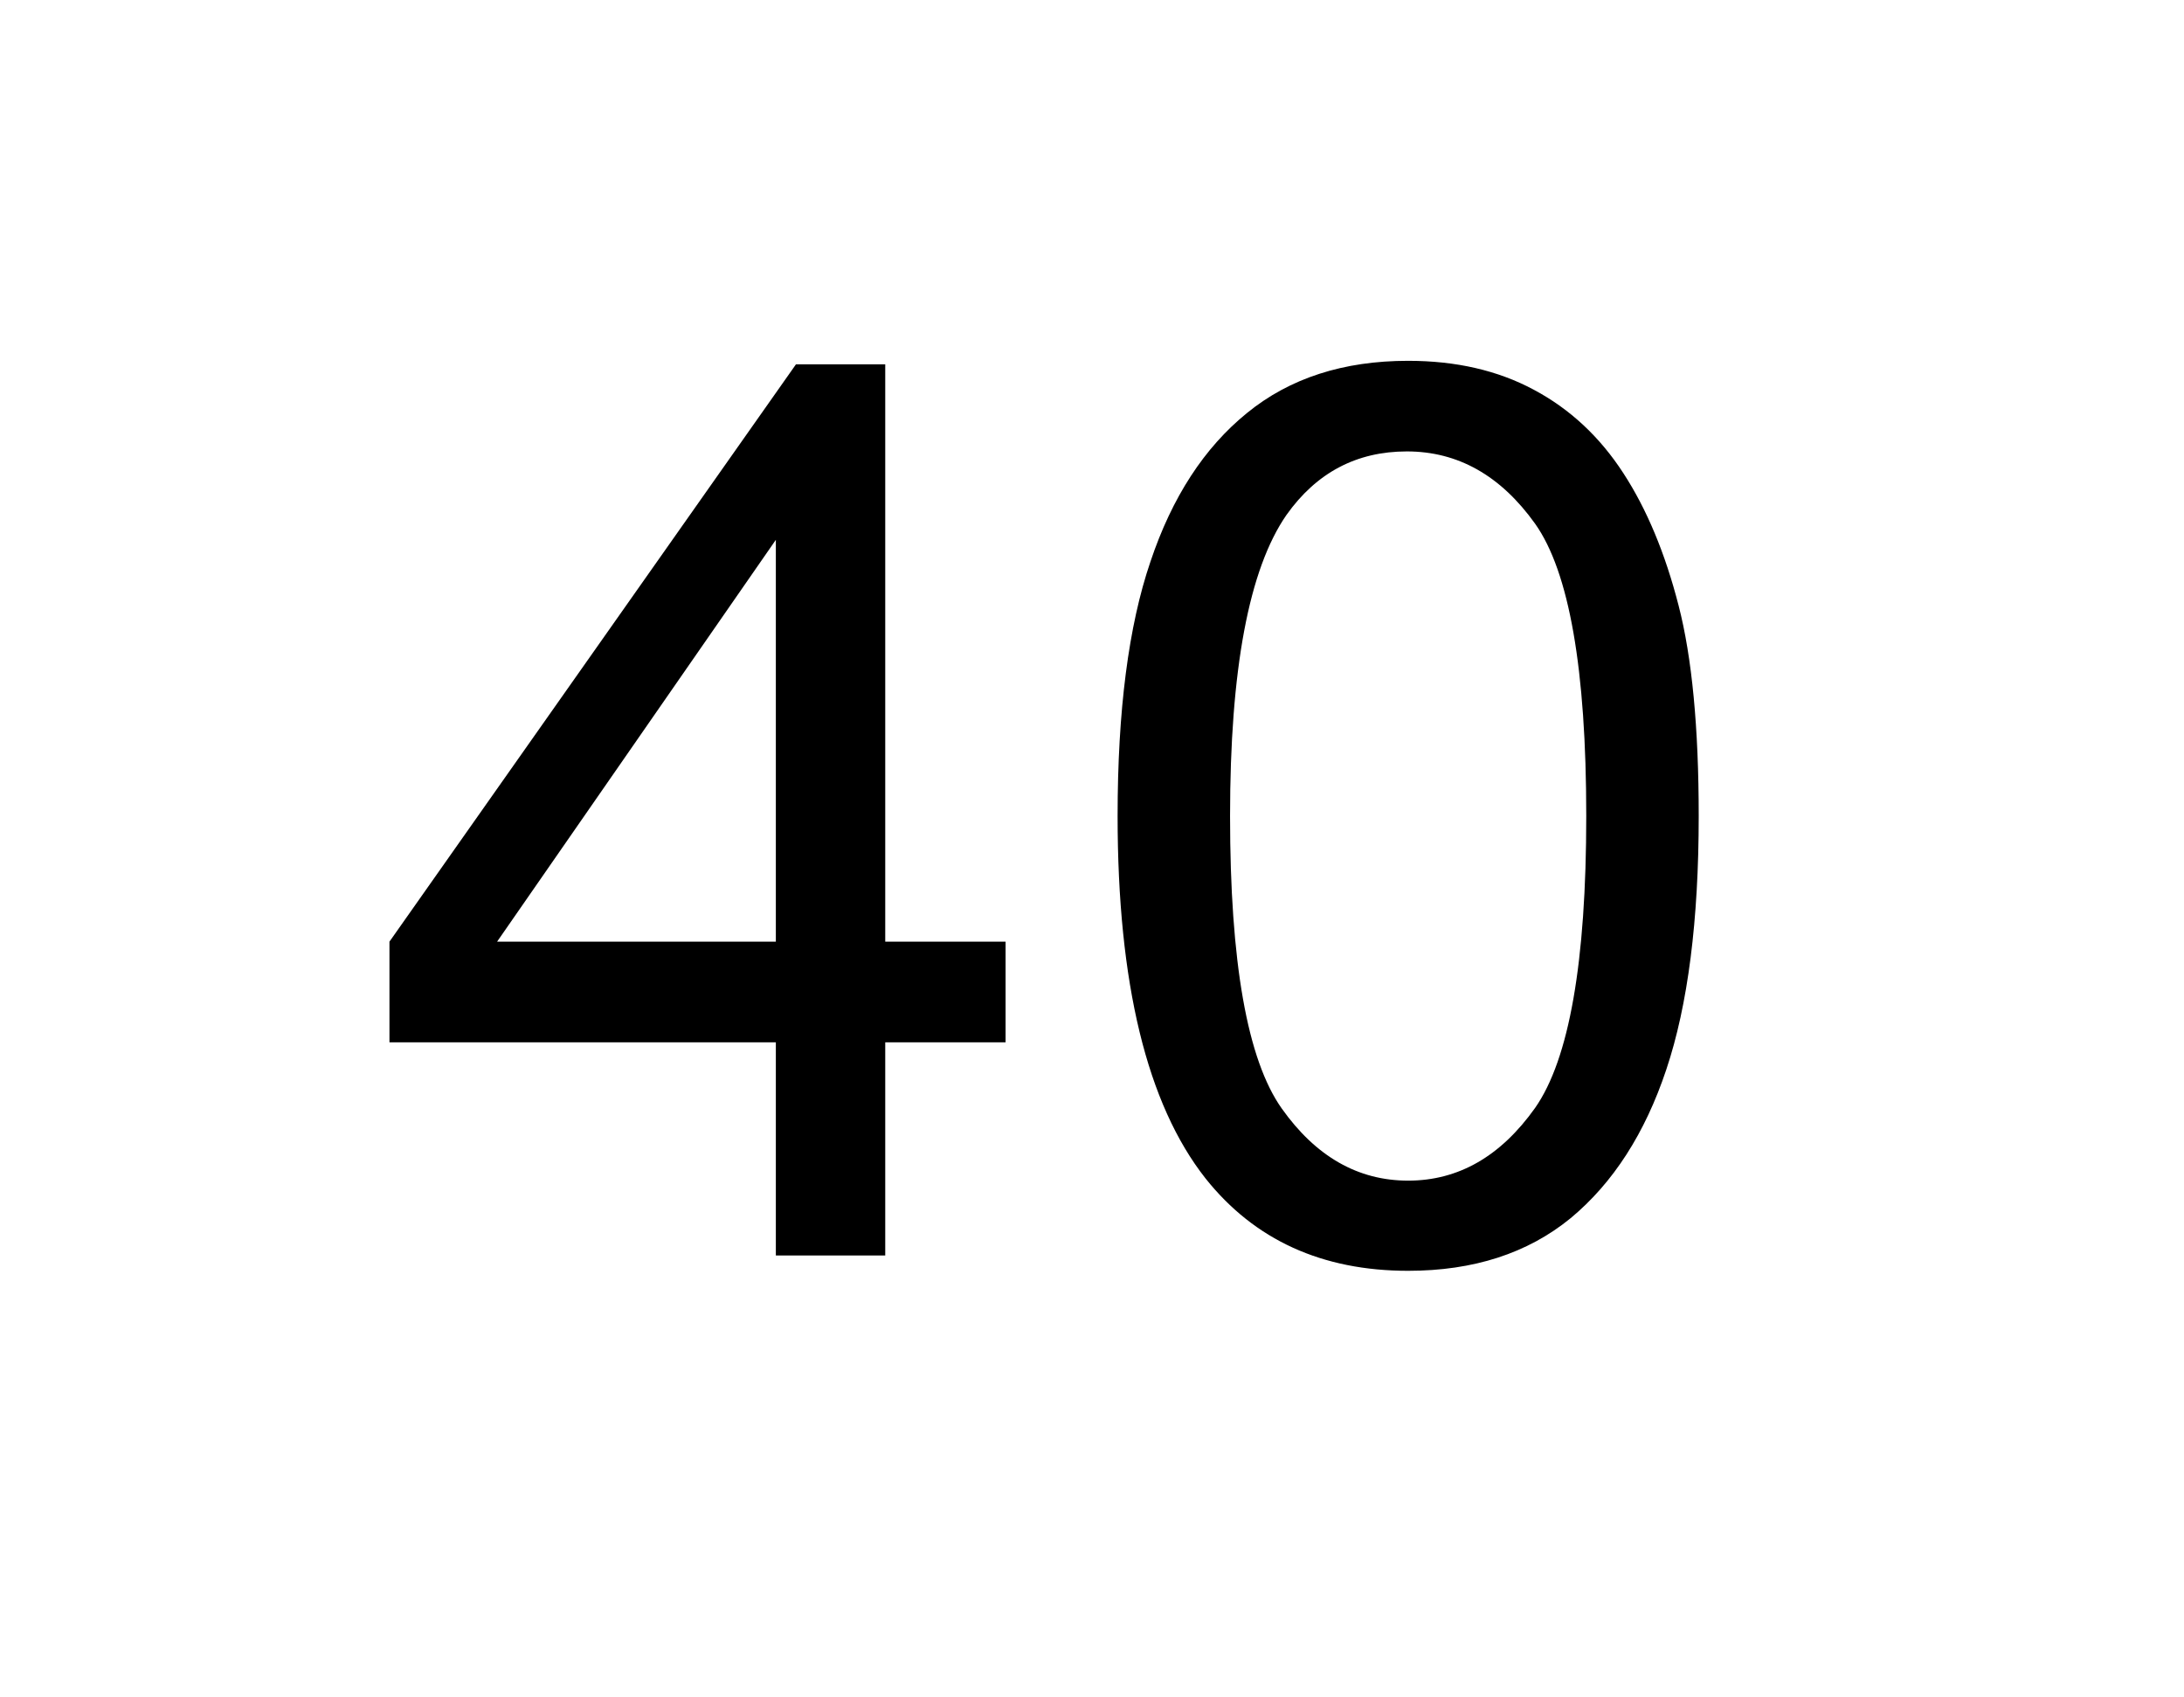 
<svg xmlns="http://www.w3.org/2000/svg" version="1.1" xmlns:xlink="http://www.w3.org/1999/xlink" preserveAspectRatio="none" x="0px" y="0px" width="278px" height="216px" viewBox="0 0 278 216">
<defs>
<g id="Symbol_4_0_Layer0_0_FILL">
<path fill="#000000" stroke="none" d="
M 192.8 70.1
Q 186.65 66.8 178.45 66.8 167.35 66.8 160.05 72.75 152.7 78.7 149 89.75 145.25 100.75 145.25 118.8 145.25 147.45 155.3 160.2 163.7 170.75 178.45 170.75 189.65 170.75 197 164.75 204.3 158.7 207.95 147.75 211.65 136.7 211.65 118.8 211.65 103.65 209.35 94.75 207.05 85.8 203.05 79.65 199 73.4 192.8 70.1
M 164.55 84.4
Q 169.7 77.15 178.3 77.15 187.05 77.15 192.95 85.4 198.8 93.65 198.8 118.8 198.8 143.8 192.95 152.15 187.05 160.45 178.45 160.45 169.85 160.45 164 152.2 158.1 143.85 158.1 118.8 158.1 93.7 164.55 84.4
M 118.7 67.2
L 108.5 67.2 62.05 133.15 62.05 144.65 106.2 144.65 106.2 169 118.7 169 118.7 144.65 132.45 144.65 132.45 133.15 118.7 133.15 118.7 67.2
M 106.2 133.15
L 74.35 133.15 106.2 87.25 106.2 133.15 Z"/>
</g>
</defs>

<g transform="matrix( 1.114, 0, 0, 1.114, -19.55,-28.5) ">
<g transform="matrix( 1, 0, 0, 1, 0,0) ">
<use xlink:href="#Symbol_4_0_Layer0_0_FILL"/>
</g>
</g>
</svg>
